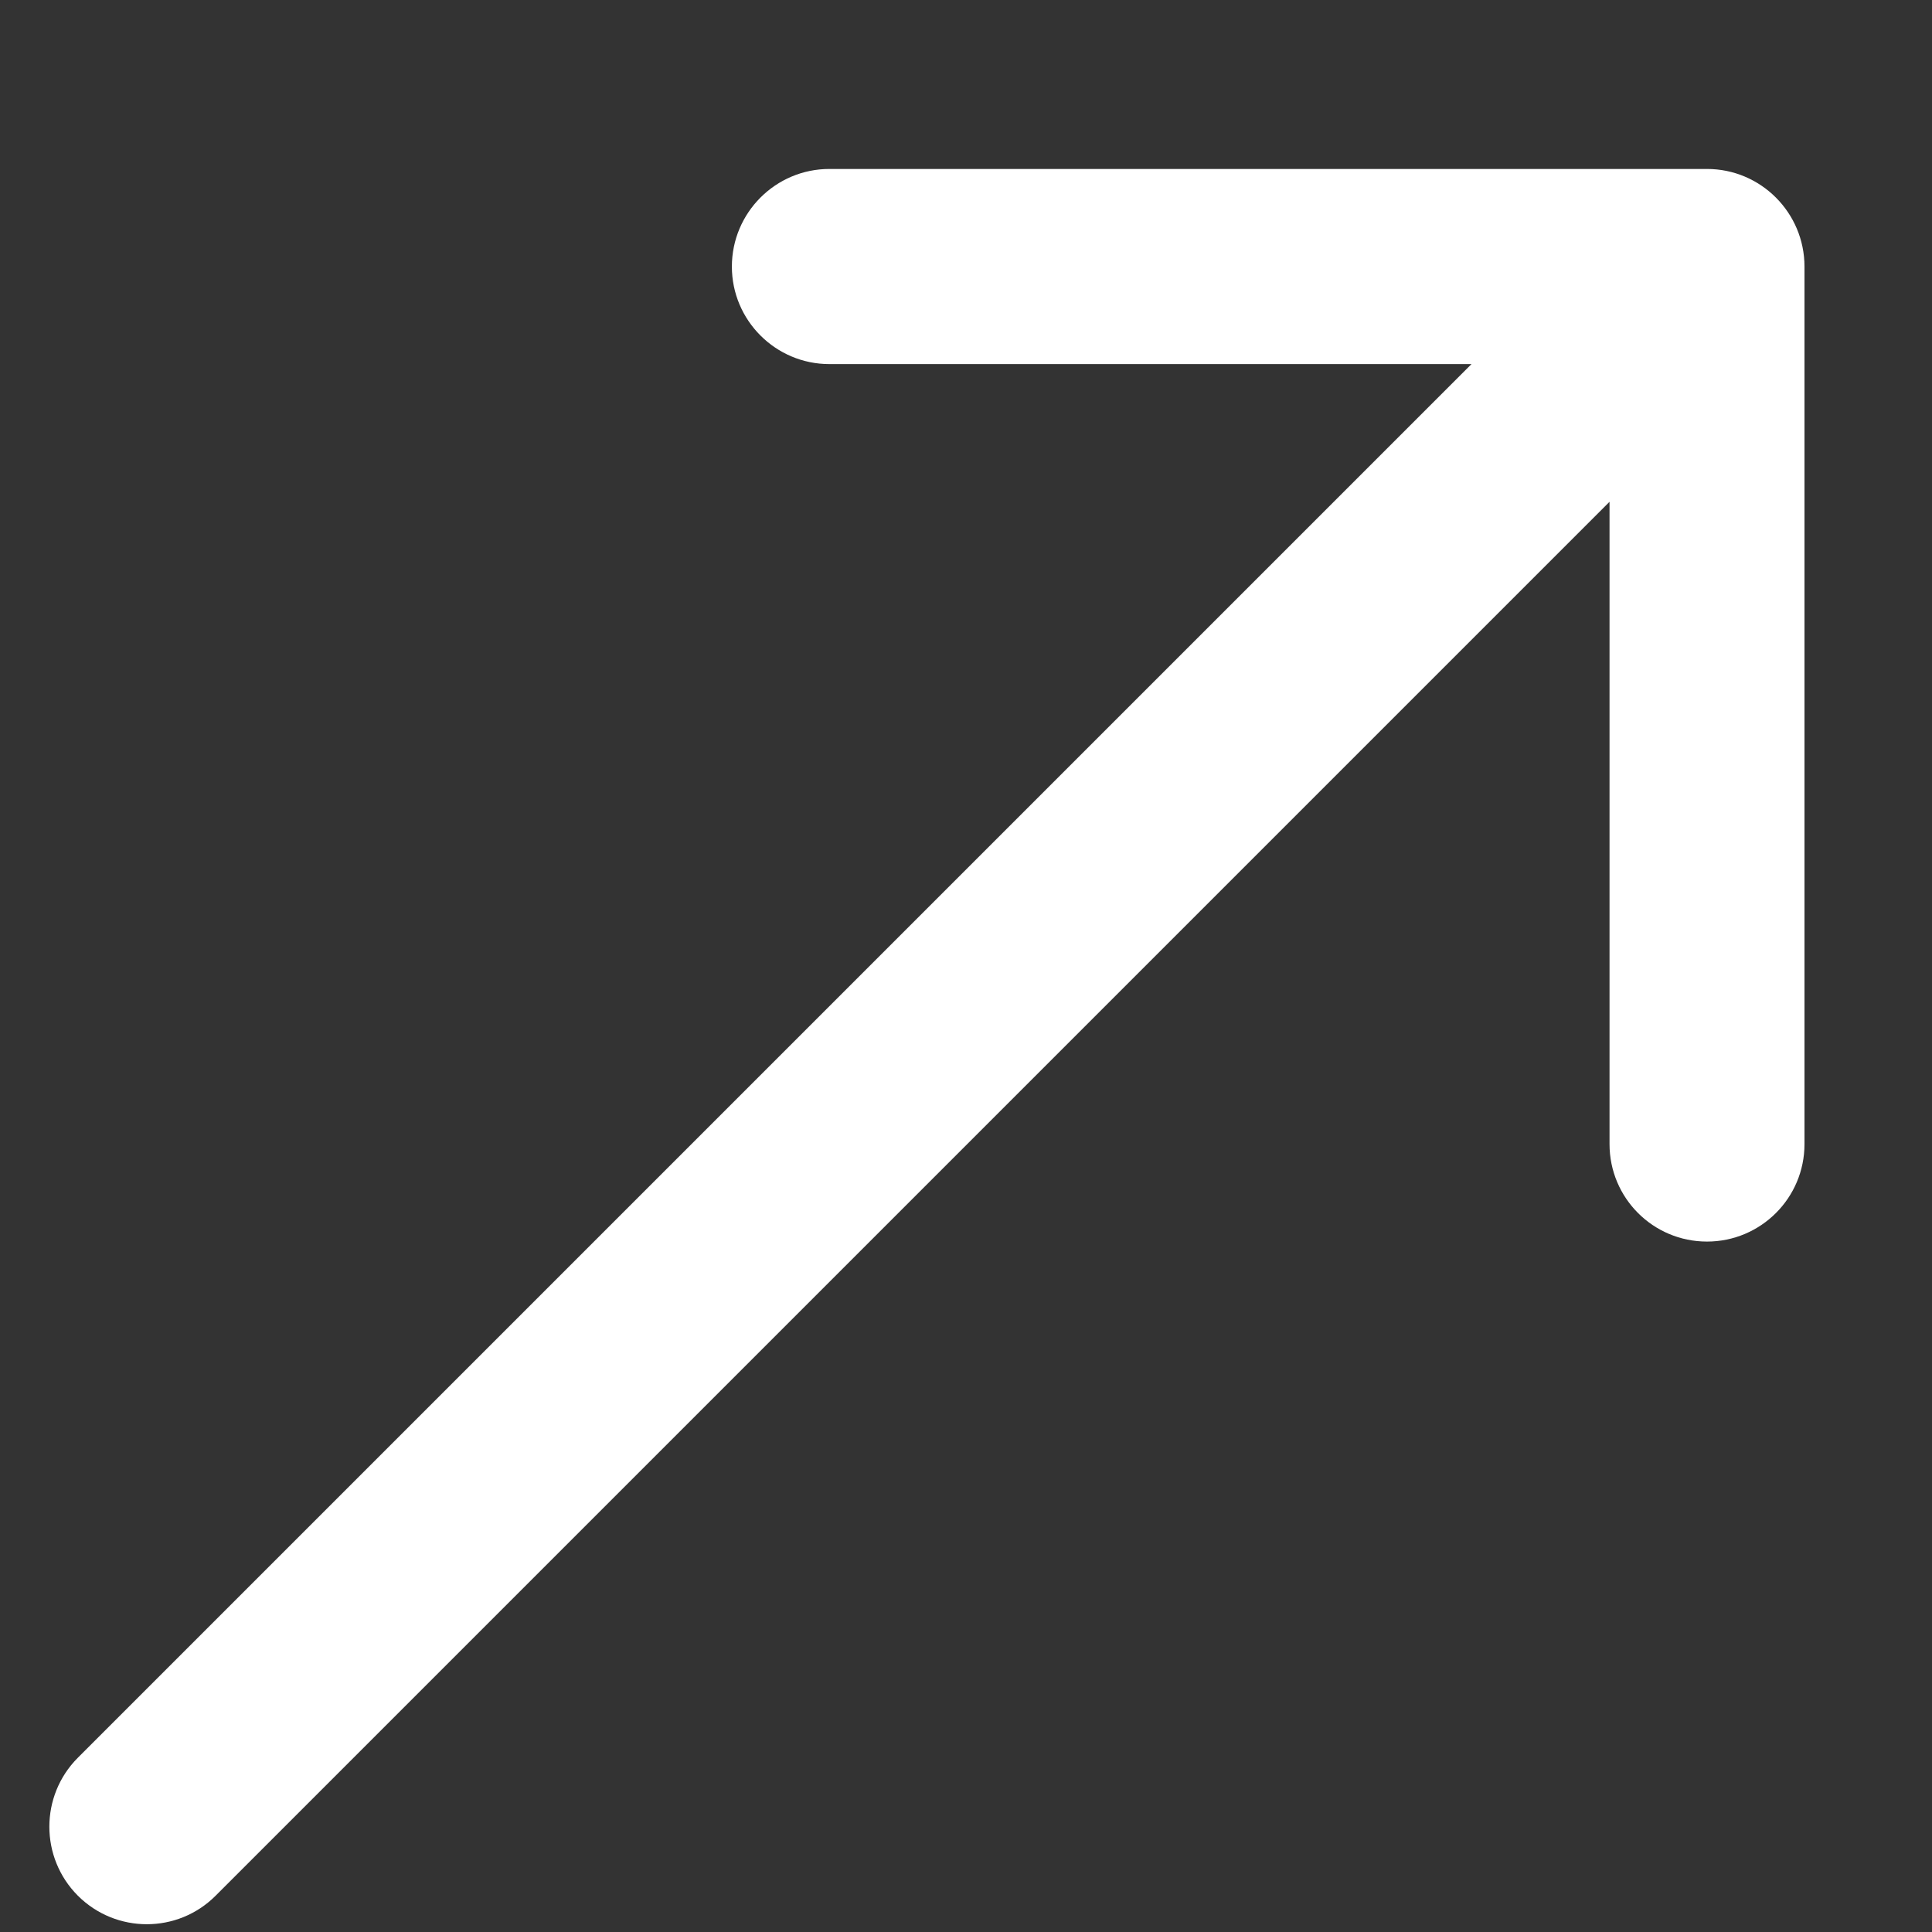 <svg width="11" height="11" viewBox="0 0 11 11" fill="none" xmlns="http://www.w3.org/2000/svg">
<rect x="0" y="0" width="11" height="11" fill="#333333" stroke="none"/>
<path d="M10.274 1.518C10.274 1.211 10.025 0.962 9.719 0.962H4.722C4.416 0.962 4.167 1.211 4.167 1.518C4.167 1.824 4.416 2.073 4.722 2.073H9.164V6.514C9.164 6.821 9.412 7.069 9.719 7.069C10.025 7.069 10.274 6.821 10.274 6.514V1.518ZM0.443 10.008C0.227 10.225 0.227 10.576 0.443 10.793C0.66 11.01 1.012 11.01 1.228 10.793L0.443 10.008ZM9.326 1.125L0.443 10.008L1.228 10.793L10.111 1.91L9.326 1.125Z" fill="white"/>
</svg>
